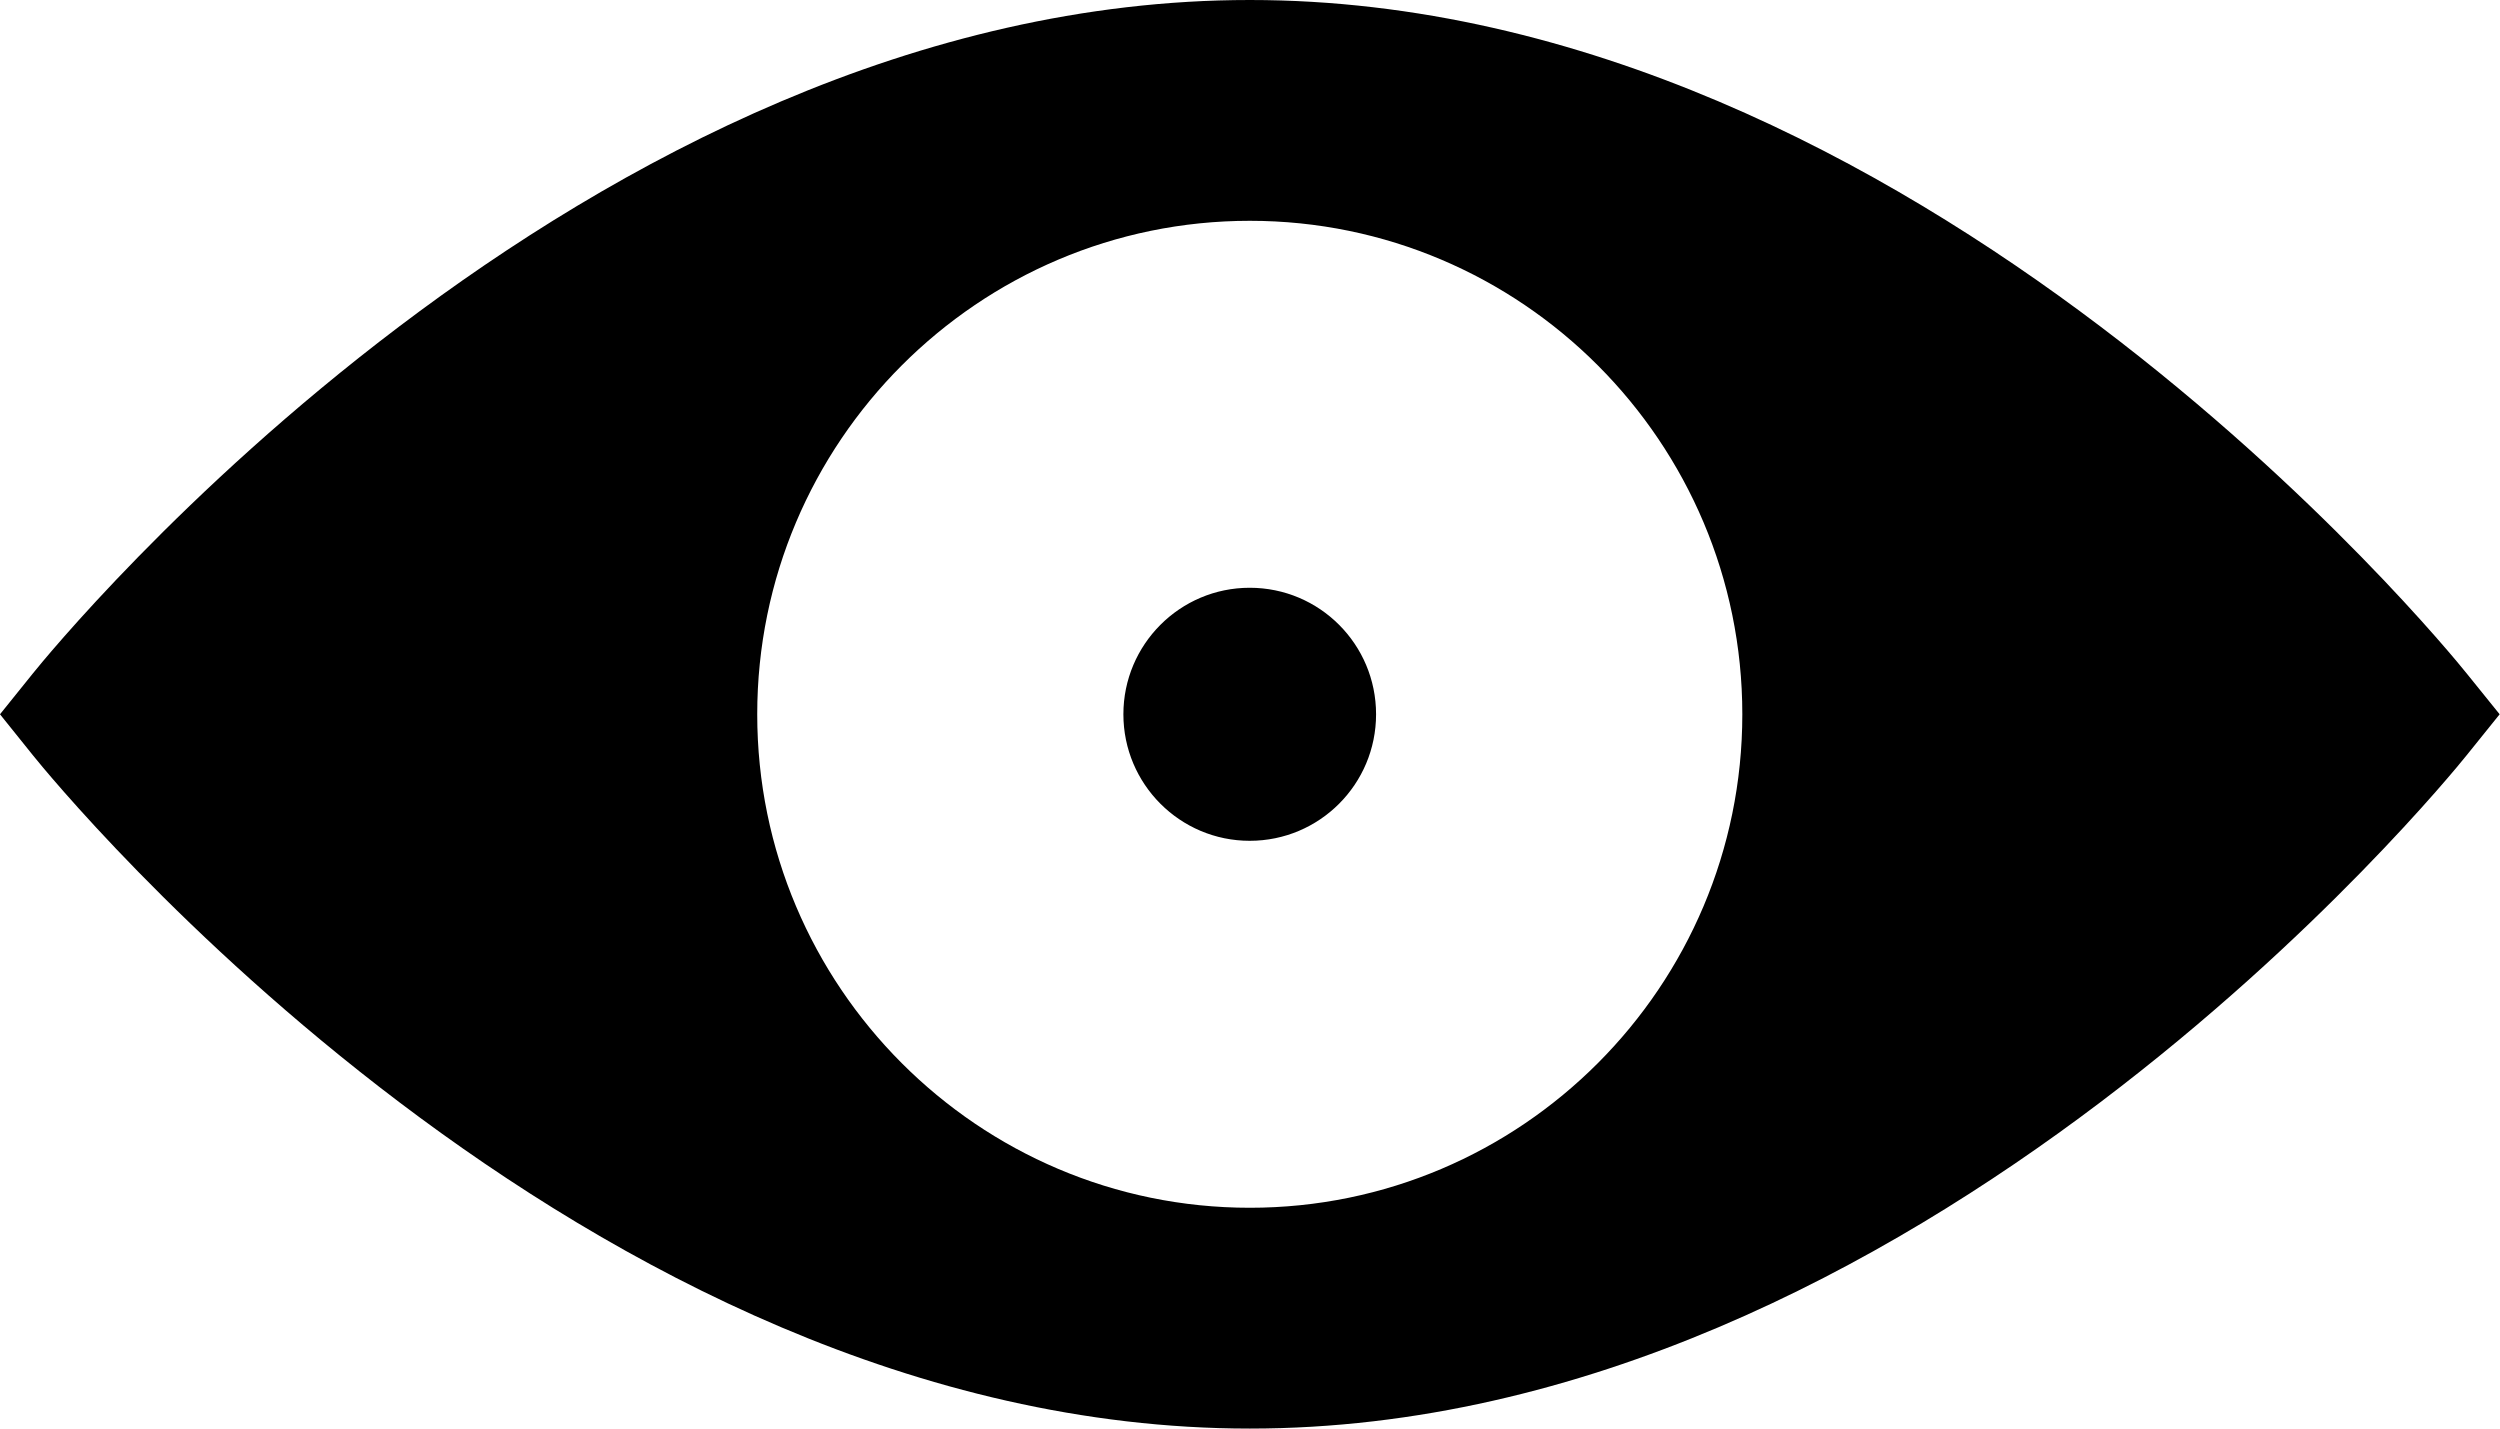 <svg xmlns="http://www.w3.org/2000/svg" class="icon" width="28" height="16" viewBox="0 0 28 16"><path d="M27.628 7.544c-.247-.308-6.153-7.544-13.63-7.544-7.477 0-13.383 7.236-13.631 7.544l-.367.456.367.457c.248.309 6.154 7.543 13.631 7.543 7.479 0 13.383-7.234 13.63-7.543l.368-.457-.368-.456zm-13.63 5.983c-3.042 0-5.517-2.479-5.517-5.527s2.475-5.527 5.517-5.527 5.516 2.479 5.516 5.527-2.474 5.527-5.516 5.527zM15.412 8c0 .783-.633 1.417-1.415 1.417-.781 0-1.415-.635-1.415-1.417s.634-1.417 1.415-1.417c.782 0 1.415.634 1.415 1.417z"/></svg>
